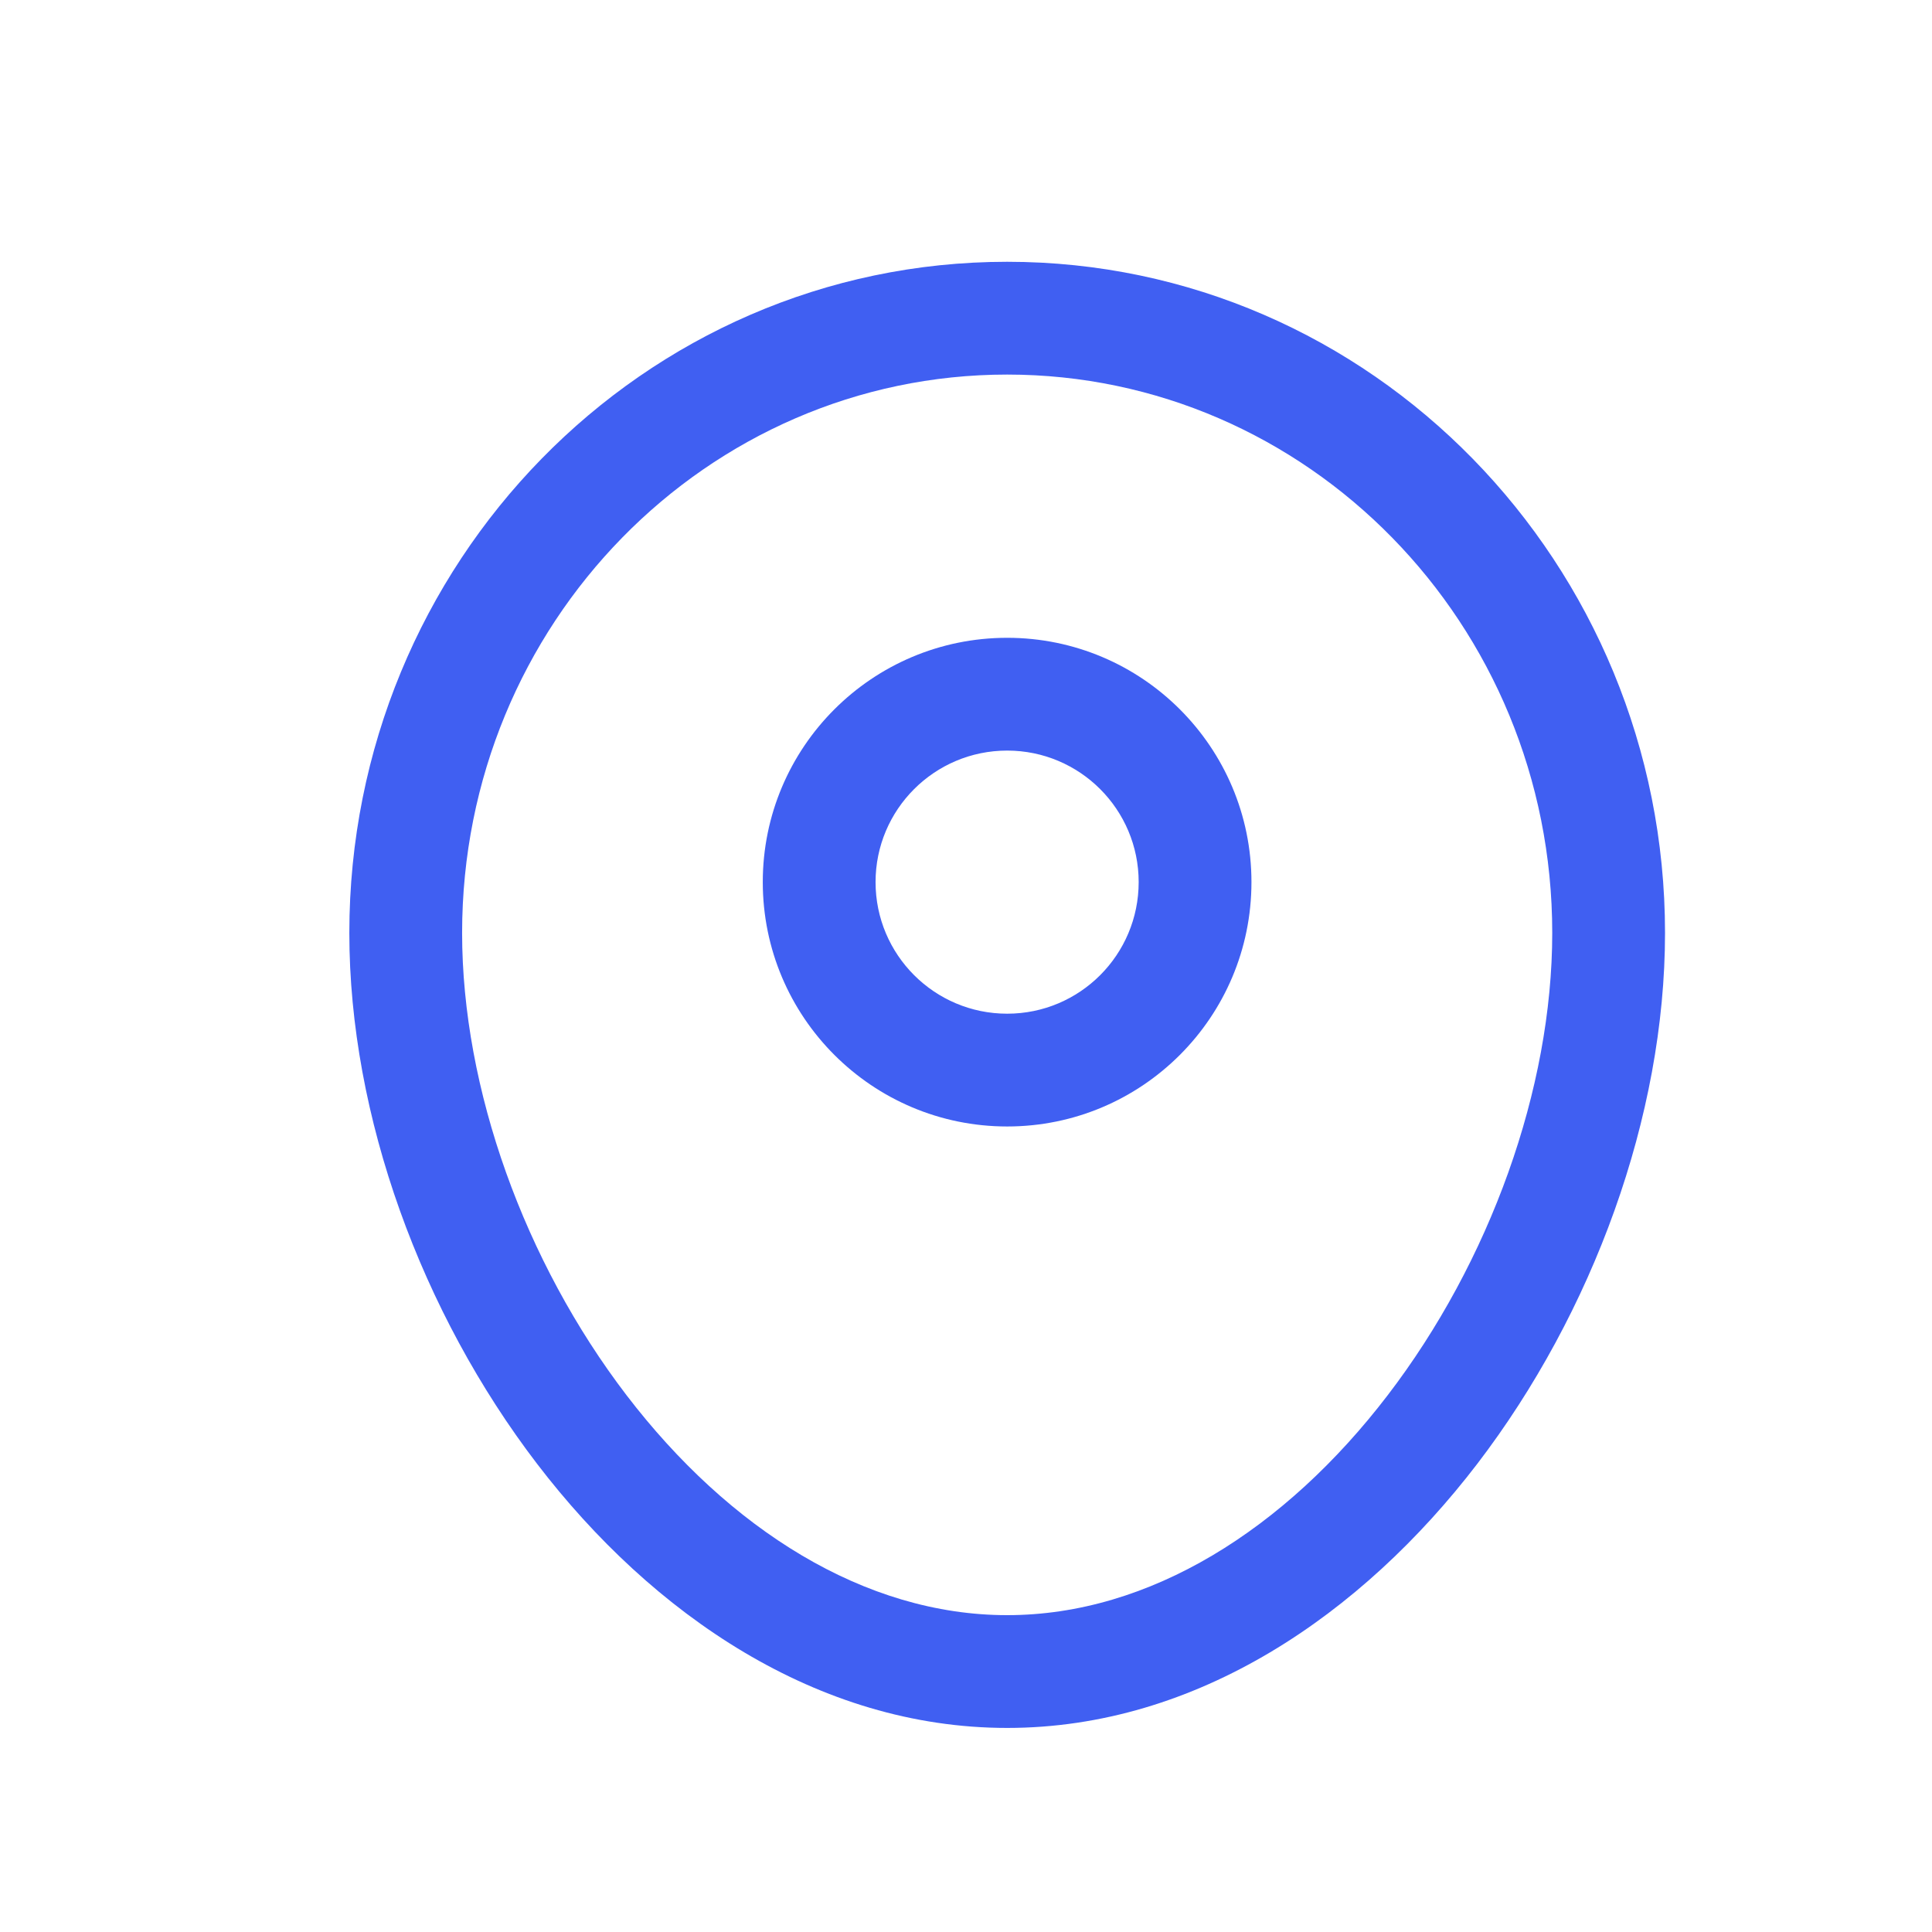 <svg width="16" height="16" viewBox="0 0 16 16" fill="none" xmlns="http://www.w3.org/2000/svg">
<path fill-rule="evenodd" clip-rule="evenodd" d="M8.341 3.102C5.857 3.102 3.827 5.163 3.827 7.726C3.827 9.018 4.344 10.45 5.189 11.555C6.037 12.663 7.16 13.376 8.341 13.376C9.522 13.376 10.644 12.663 11.492 11.555C12.338 10.45 12.855 9.018 12.855 7.726C12.855 5.163 10.825 3.102 8.341 3.102ZM2.893 7.726C2.893 4.666 5.322 2.168 8.341 2.168C11.359 2.168 13.789 4.666 13.789 7.726C13.789 9.245 13.191 10.872 12.234 12.123C11.279 13.37 9.911 14.31 8.341 14.31C6.771 14.31 5.402 13.37 4.448 12.123C3.491 10.872 2.893 9.245 2.893 7.726Z" fill="#405FF2"/>
<path fill-rule="evenodd" clip-rule="evenodd" d="M6.317 7.305C6.317 6.188 7.223 5.282 8.341 5.282C9.458 5.282 10.364 6.188 10.364 7.305C10.364 8.423 9.458 9.329 8.341 9.329C7.223 9.329 6.317 8.423 6.317 7.305ZM8.341 6.216C7.739 6.216 7.251 6.704 7.251 7.305C7.251 7.907 7.739 8.395 8.341 8.395C8.943 8.395 9.43 7.907 9.43 7.305C9.43 6.704 8.943 6.216 8.341 6.216Z" fill="#405FF2"/>
</svg>
